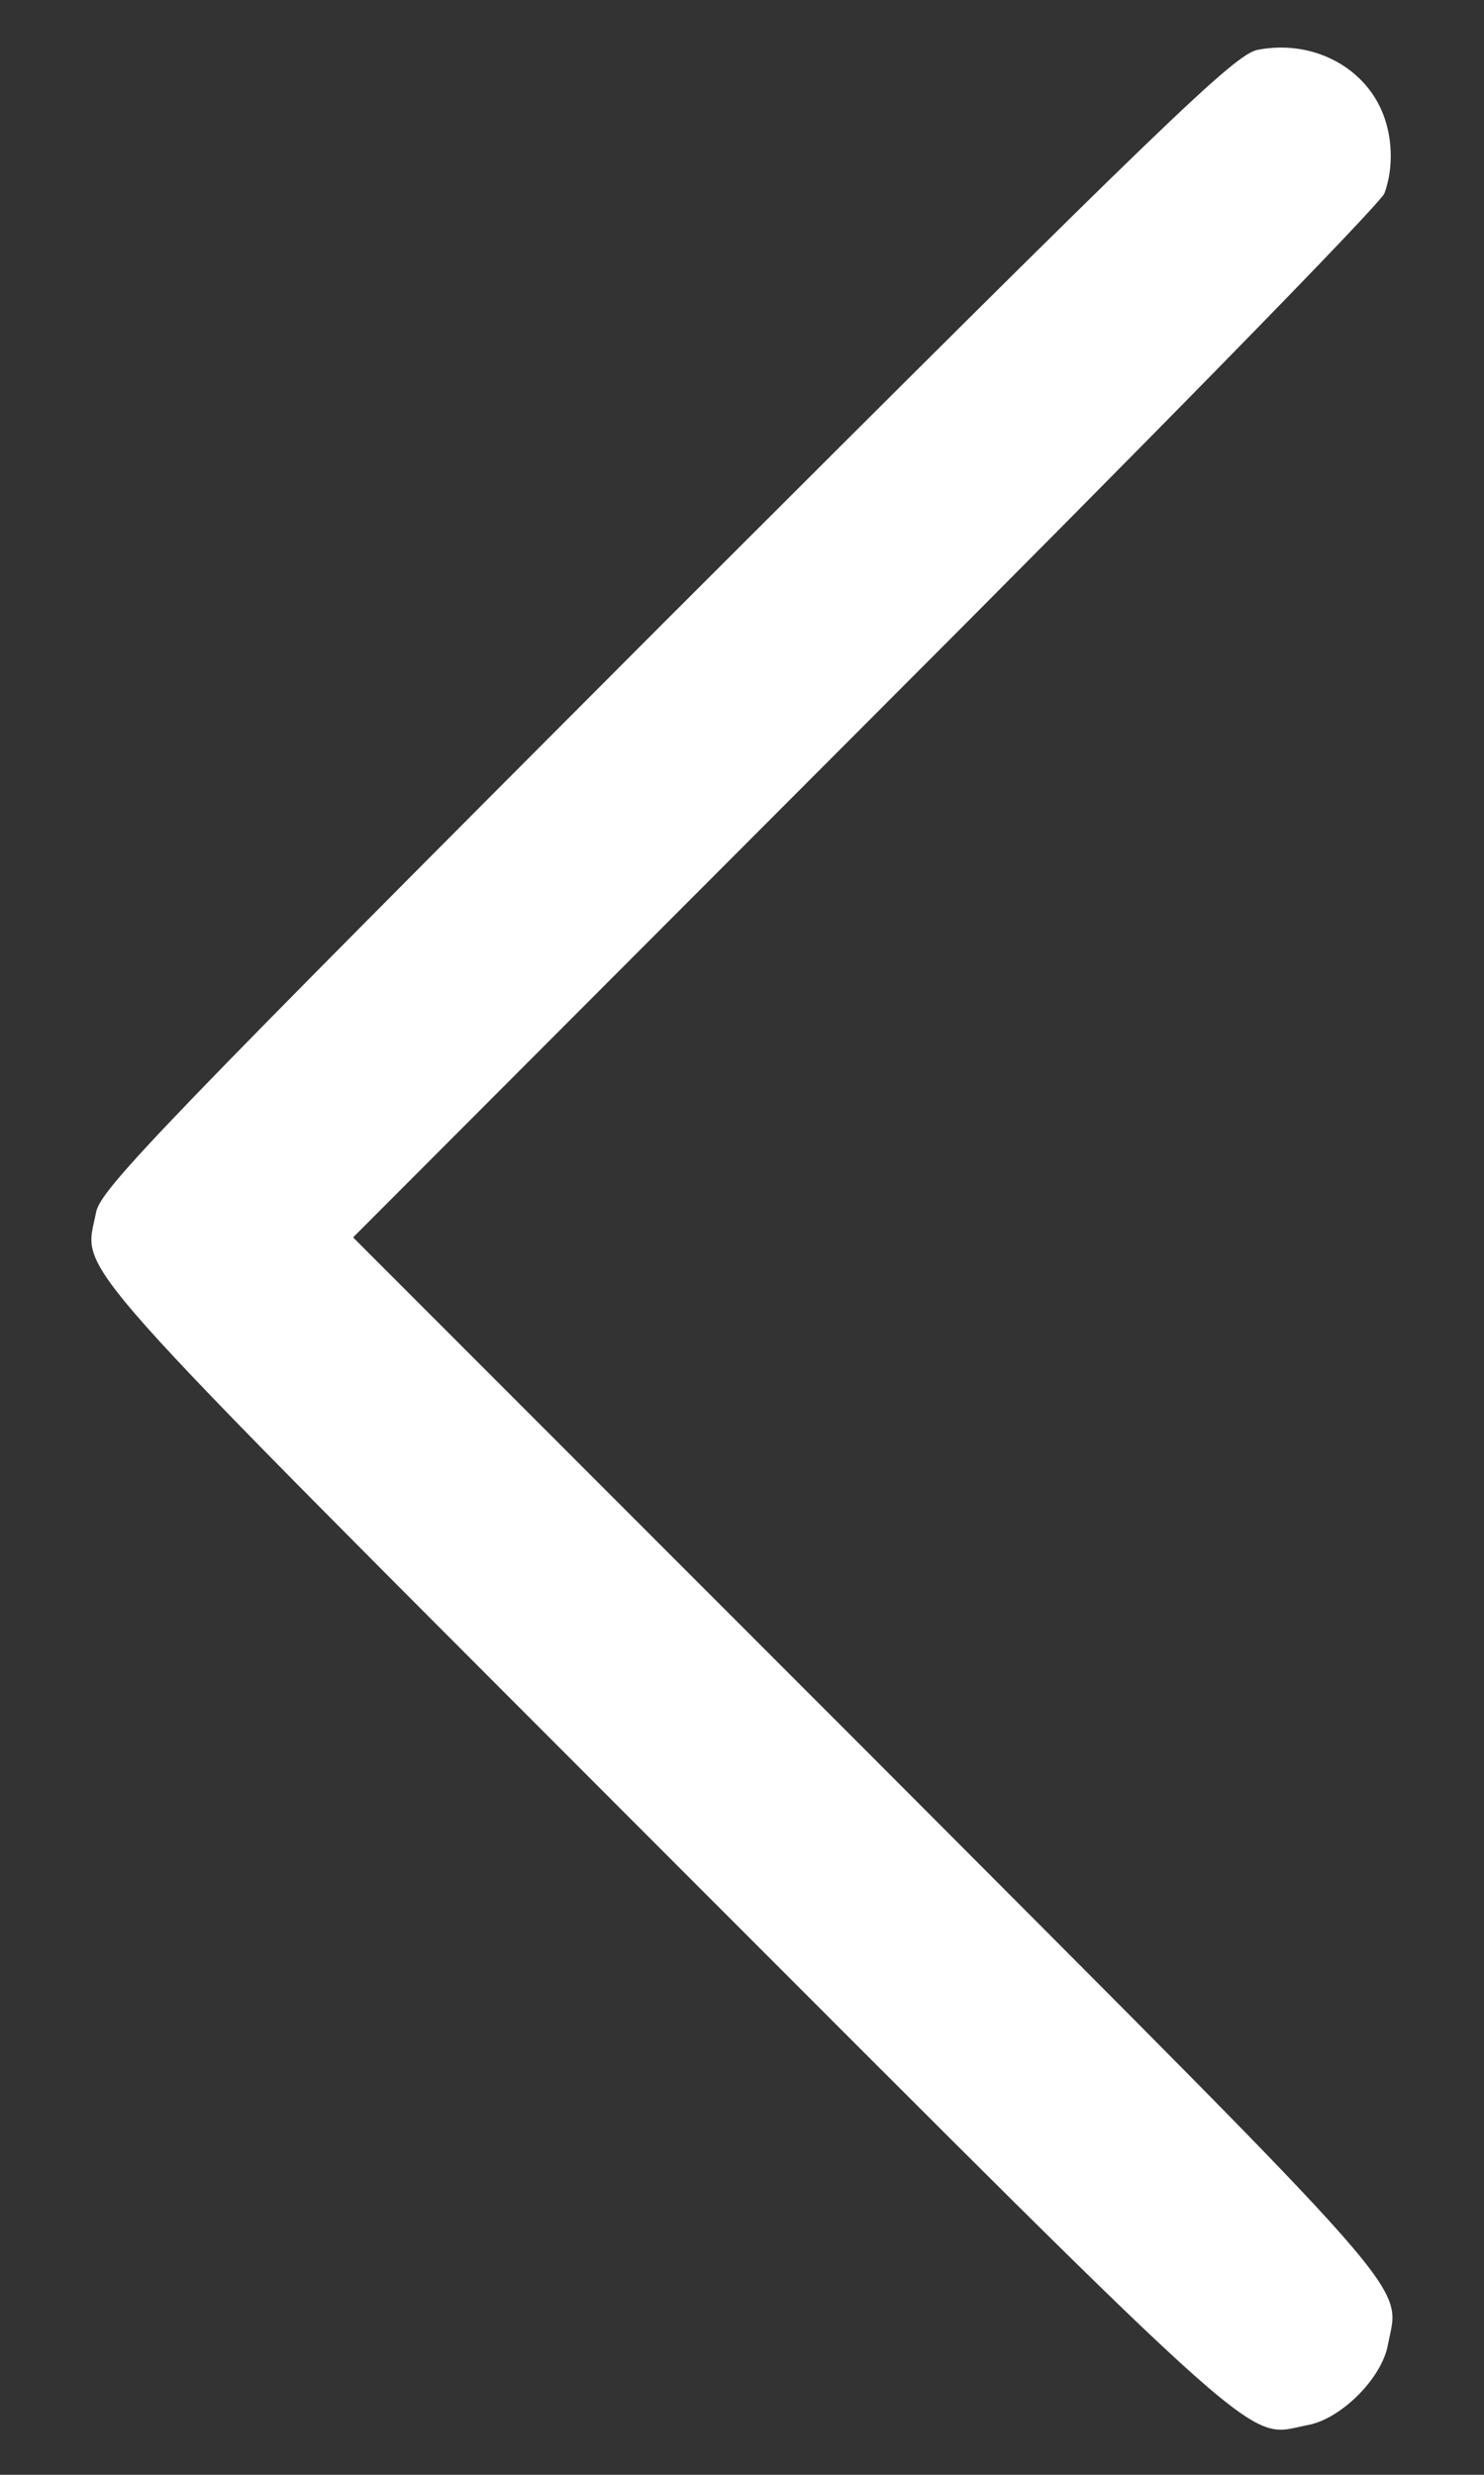 <svg width="15" height="25" viewBox="0 0 15 25" fill="none" xmlns="http://www.w3.org/2000/svg">
<rect x="0" y="0" width="15" height="25" fill="#333333" stroke="none"/>
<path d="M13.966 1.118C13.768 0.66 13.249 0.4 12.715 0.503C12.483 0.544 11.82 1.186 6.734 6.265C1.655 11.351 1.012 12.014 0.971 12.247C0.848 12.889 0.52 12.514 6.734 18.734C12.948 24.948 12.579 24.62 13.221 24.497C13.556 24.435 13.966 24.025 14.028 23.69C14.151 23.048 14.431 23.376 8.778 17.709L3.569 12.5L8.744 7.318C11.642 4.42 13.953 2.061 13.994 1.952C14.089 1.692 14.076 1.371 13.966 1.118Z" fill="white"/>
</svg>
